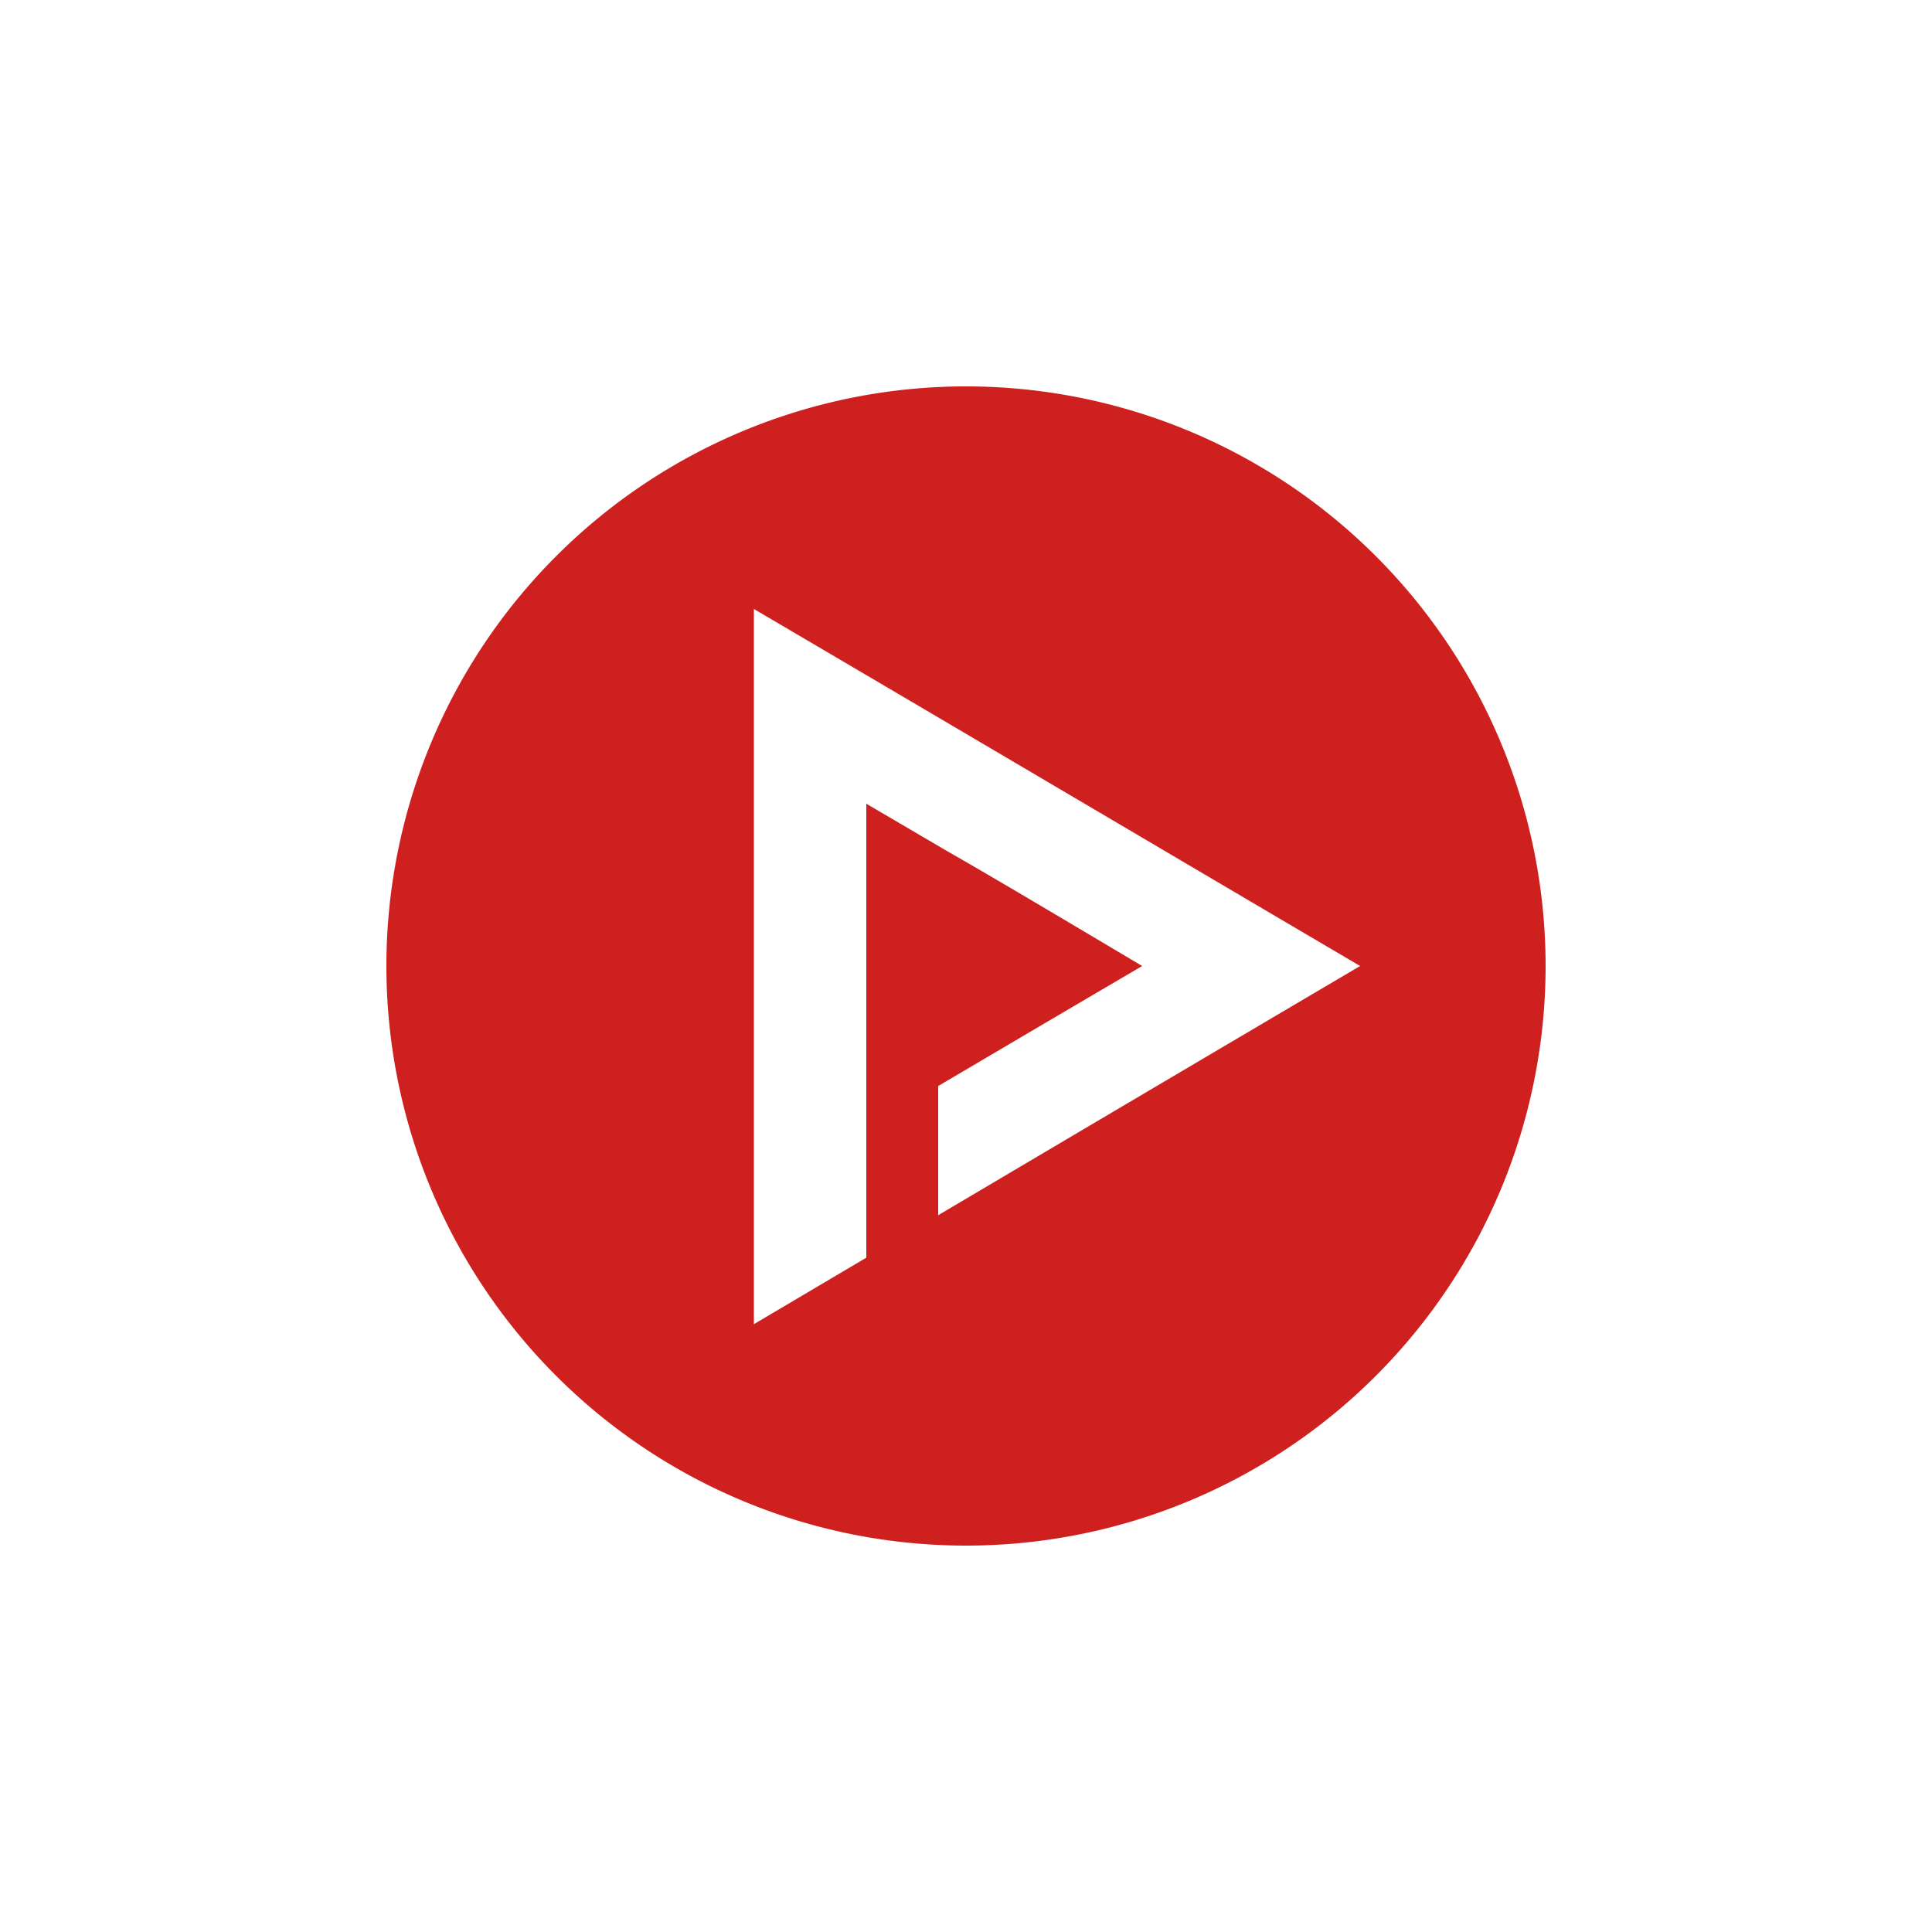 <?xml version="1.0" encoding="utf-8"?>
<svg role="img" viewBox="0 0 24 24" xmlns="http://www.w3.org/2000/svg">
	<title>NewPipe</title>
	<path d="M11.988 0A12 12 0 0 0 0 12a12 12 0 0 0 12 12 12 12 0 0 0 12-12A12 12 0 0 0 12 0a12 12 0 0 0-.012 0zm-4.38 4.608s1.512.888 3.672 2.16C13.848 8.28 17.304 10.32 20.16 12a5976.548 5976.548 0 0 0-8.736 5.16v-2.675c1.07-.63 2.467-1.455 4.224-2.485-1.296-.768-2.856-1.703-4.032-2.375l-1.68-.985v9.399l-2.328 1.377z" transform="translate(4.8, 4.8) scale(0.6)" fill="#CD201F"></path>
</svg>